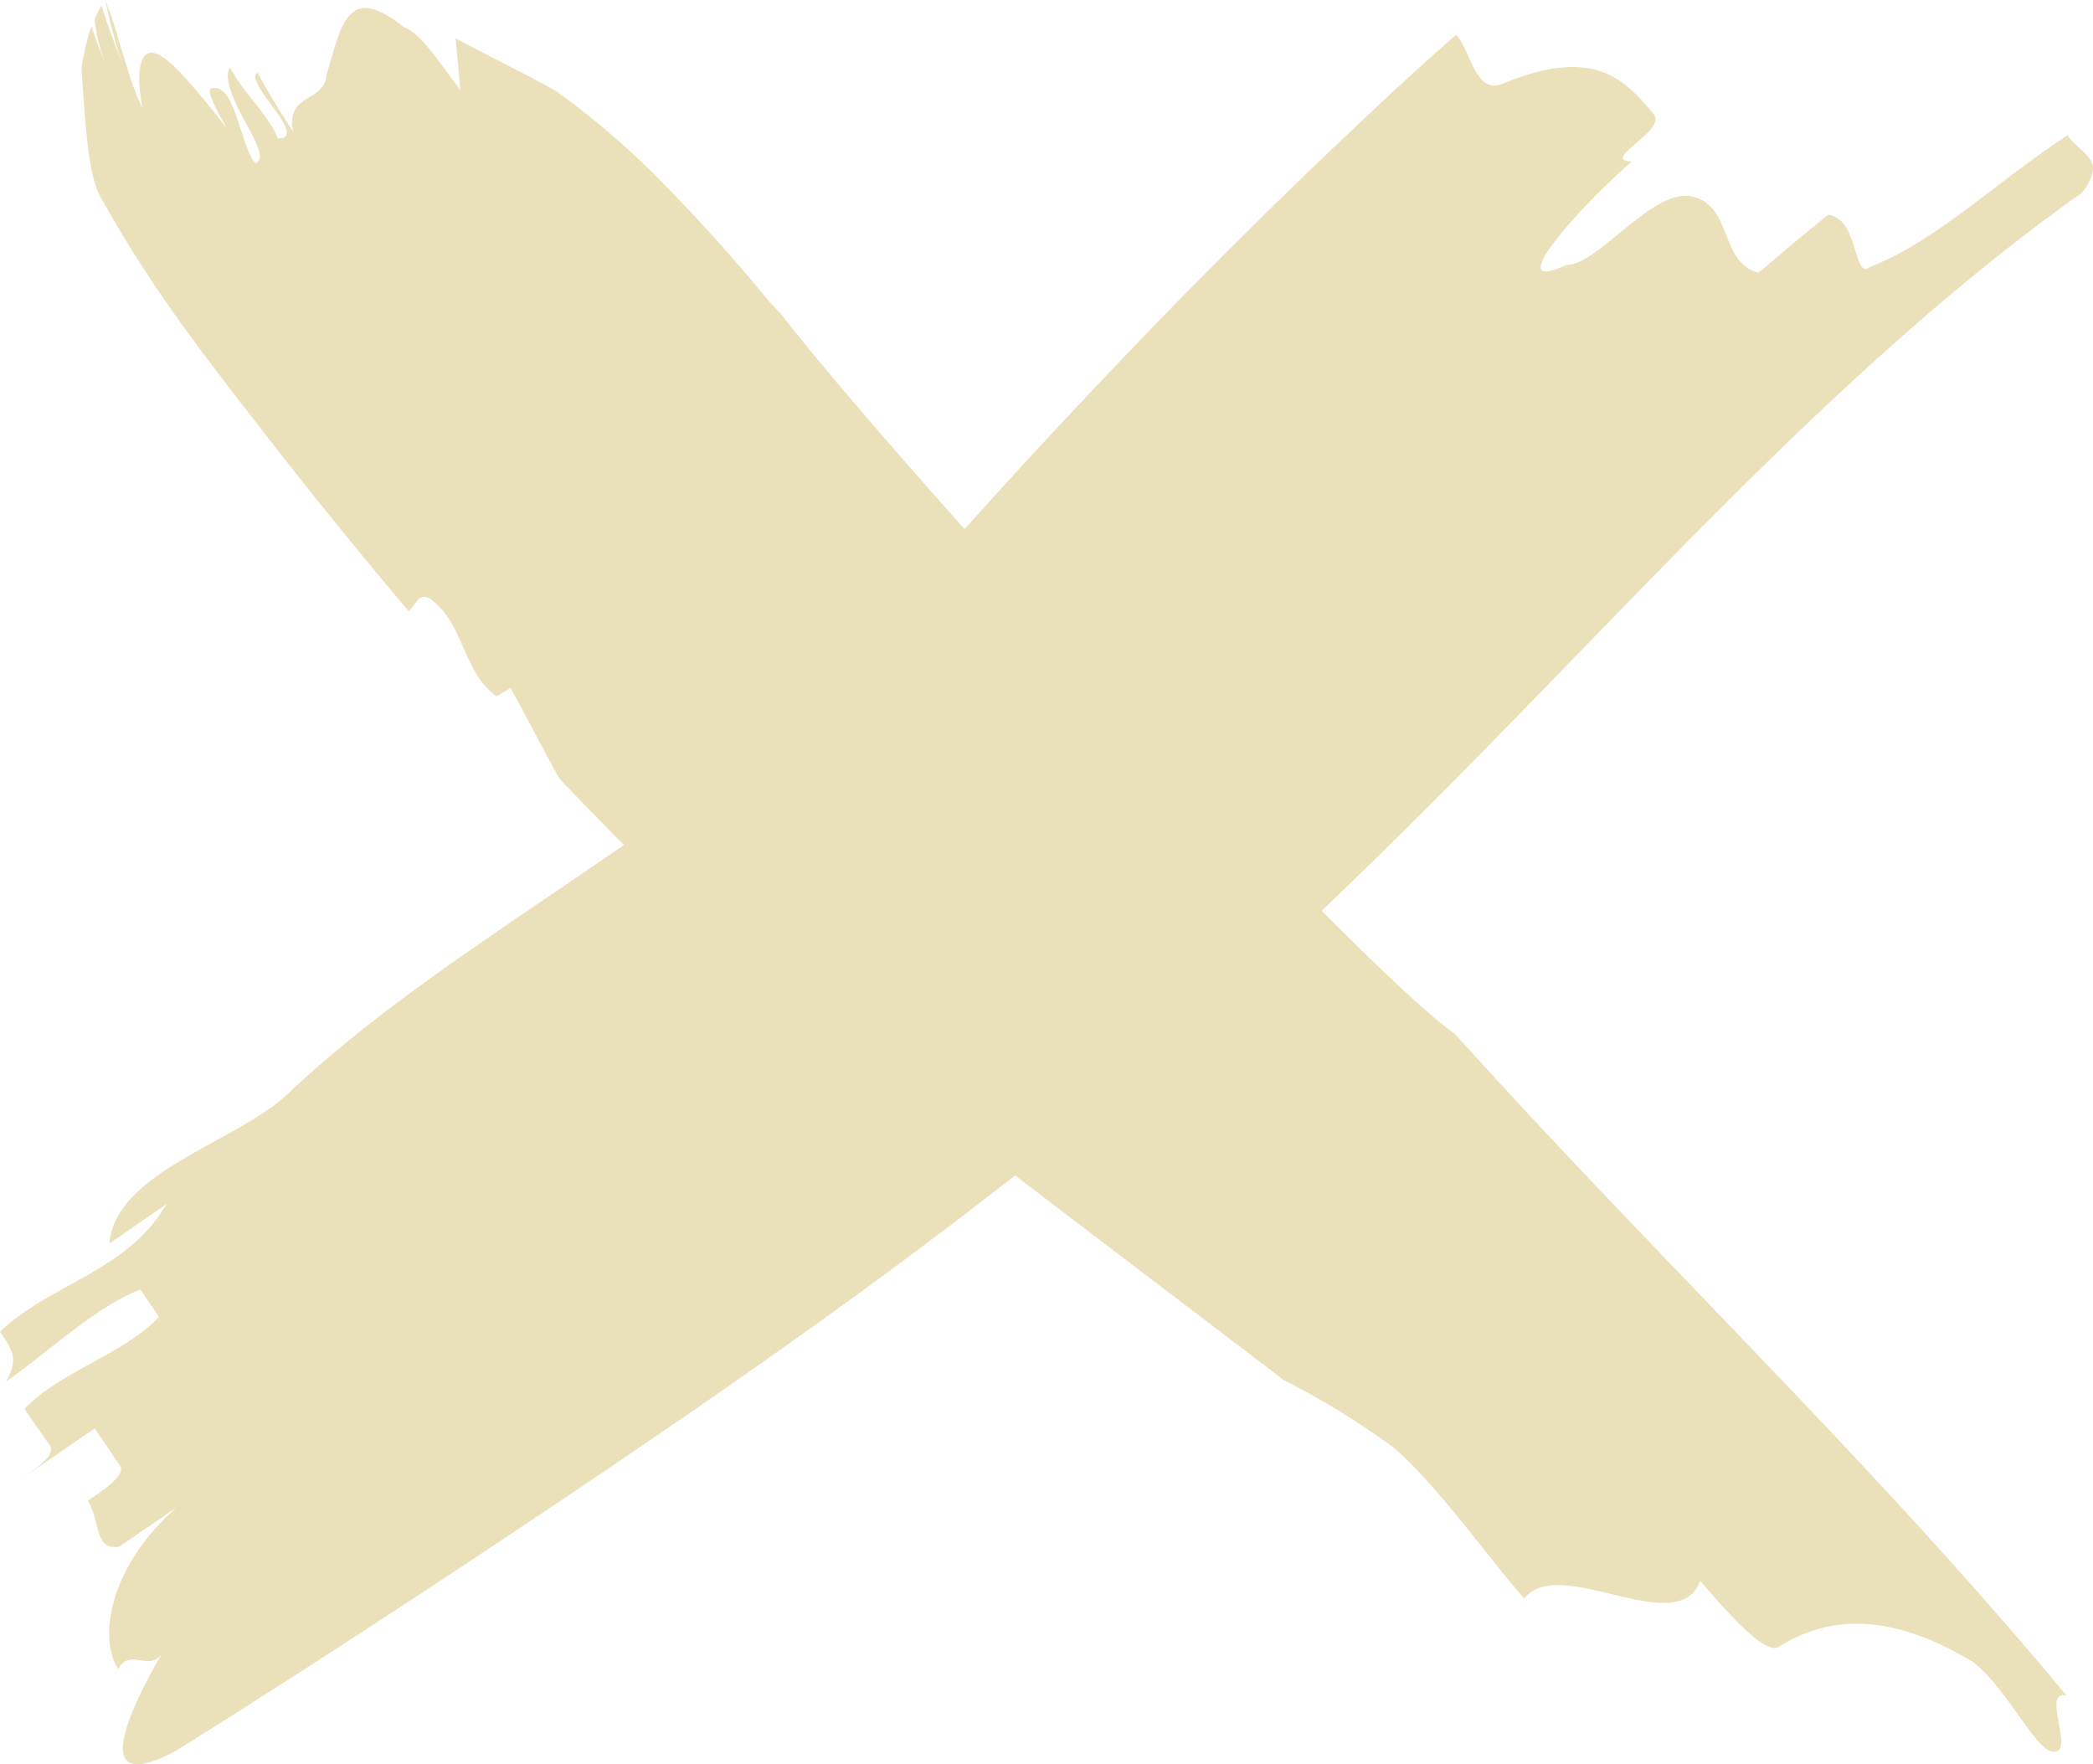 <svg id="Layer_1" data-name="Layer 1" xmlns="http://www.w3.org/2000/svg" viewBox="0 0 256.09 215.86"><defs><style>.cls-1{fill:#eae1bb;}</style></defs><path class="cls-1" d="M71,97c.94-.77,1.17-2.35,2.65-1.5,4.22,3.08,3.87,8.84,8.1,11.92l1.71-1c2,3.52,3.87,7.32,6,11.08q8,8.43,16.34,16.37c.4-.63.83-1.13,1.53-.74,2.5,2,4.92,5.79,7.81,9.34l1.59,1.28a2.53,2.53,0,0,0,1.63-.46c1.33,1.58,2.41,3.08,3.39,4.49,17.8,14.17,36.4,28.06,56.29,43.28a97.76,97.76,0,0,1,13.67,8.42c5.57,5,11,12.85,15.78,18.33,4.34-5.49,18.79,5.19,21.54-2.15,3.16,3.64,7.9,9.12,9.6,8.06,5.07-3.17,12.55-5,23.83,1.9,4,3.1,7.44,10.4,9.51,10.87,3.27.75-1.39-7.56,1.88-6.81C250.06,201,224,176.46,199,148.7c-5.4-3.68-22.75-21.22-40.32-40.13s-35.37-39.18-42.12-47.93l-1.38-1.45c-3.81-4.66-8.23-9.64-12.75-14.23A97.65,97.65,0,0,0,89,33.34c-4.1-2.3-8.31-4.3-12.26-6.43.21,2.2.43,4.34.56,6.31-2.68-3.56-4.9-7-6.81-7.63-3.61-2.82-5.39-2.91-6.71-1.5s-1.92,4.37-2.83,7.26c-.11,1.72-1.3,2.25-2.42,2.95s-2.13,1.54-1.68,4c-1.81-2.79-2.7-4.21-4.33-7.16-.94.32.59,2.47,2,4.36S57,39.18,55,39.15c-1.25-3.07-4.24-5.53-5.83-8.65-.89,1.16.4,4,1.73,6.45s2.62,4.7,1.4,5.24c-.79-.59-1.48-3.12-2.25-5.38s-1.66-4.23-3.24-3.75c-.66.21,1.08,3.41,2,4.91-3.42-4.32-6.31-7.91-8.27-9-1-.52-1.74-.39-2.17.63a6.47,6.47,0,0,0-.34,2.23,21.72,21.72,0,0,0,.4,3.63,31.57,31.57,0,0,1-1.24-3c-.39-1.1-.73-2.29-1.1-3.46s-.69-2.4-1.07-3.54a23.78,23.78,0,0,0-1.2-3.28.1.1,0,0,1,0,.05c.31,1,.6,2.52,1,3.94a28.07,28.07,0,0,0,1.13,3.71c-.94-2.23-1.78-4.57-2.53-7-.3.52-.58,1.09-.85,1.69a22.24,22.24,0,0,0,1.39,5.62c-.61-1.55-1.23-3.09-1.77-4.72a24.77,24.77,0,0,0-1.22,5.2c.46,6.46.76,13,2.39,15.75,6.2,11.21,13.17,20,19.13,27.7S64.68,89.53,71,97Z" transform="translate(-21 -22.22)"/><path class="cls-1" d="M56.28,156c10.37-9.83,23.32-18.28,35.94-26.88s25-17.42,34-27.6l8.08-9.28c2.74-3.06,5.52-6.21,8.36-9.31,5.69-6.29,11.59-12.56,17.7-18.94s12.4-12.7,18.91-19c3.2-3.14,6.55-6.27,9.82-9.36s6.65-6.16,10.08-9.16c1.81,2,2.29,7.07,5.44,6.1C210.37,30.14,214.23,30,217,31s4.55,3.06,6.31,5.14-6.63,5.67-2.65,5.84c-6.56,5.72-16.17,16.48-8,12.65,3.91.07,10.64-9.62,15.51-8.34s3.2,8,8,9.3L240.4,52l4.26-3.49c3.83.4,3.06,8.06,5.16,6.35,7.95-3,15.46-10.44,24.16-16.08.74,1.15,2.08,1.9,2.73,2.9a2.08,2.08,0,0,1,.3,1.76,5.55,5.55,0,0,1-1.41,2.47c-18,12.74-34.87,29-52.11,46.63s-35,36.57-55.47,54.59c-20.32,17.86-41.64,33.52-62.66,48-10.53,7.25-20.92,14.2-31.41,21.11S53,229.9,42.39,236.52c-10.17,5.32-6.2-4-1.46-12.2-1.58,2.73-3.89-.64-5.47,2.1C33.15,223,34,214.21,42.63,206.64l-7.05,4.83c-3.12.49-2.31-3.37-3.85-5.62,2.35-1.61,4.7-3.22,3.93-4.34L32.58,197c-2.35,1.61-7,4.84-9.4,6.44,2.35-1.6,4.7-3.21,3.93-4.34L24,194.62c3.93-4.35,12.52-6.93,16.45-11.28L38.17,180c-5.47,2.09-11.75,8.05-16.45,11.27,1.59-2.74.82-3.86-.72-6.11,6.27-5.95,15.63-7.41,20.37-15.61l-7,4.83C35.17,165.52,50,162,56.28,156Z" transform="translate(-21 -22.22)"/></svg>